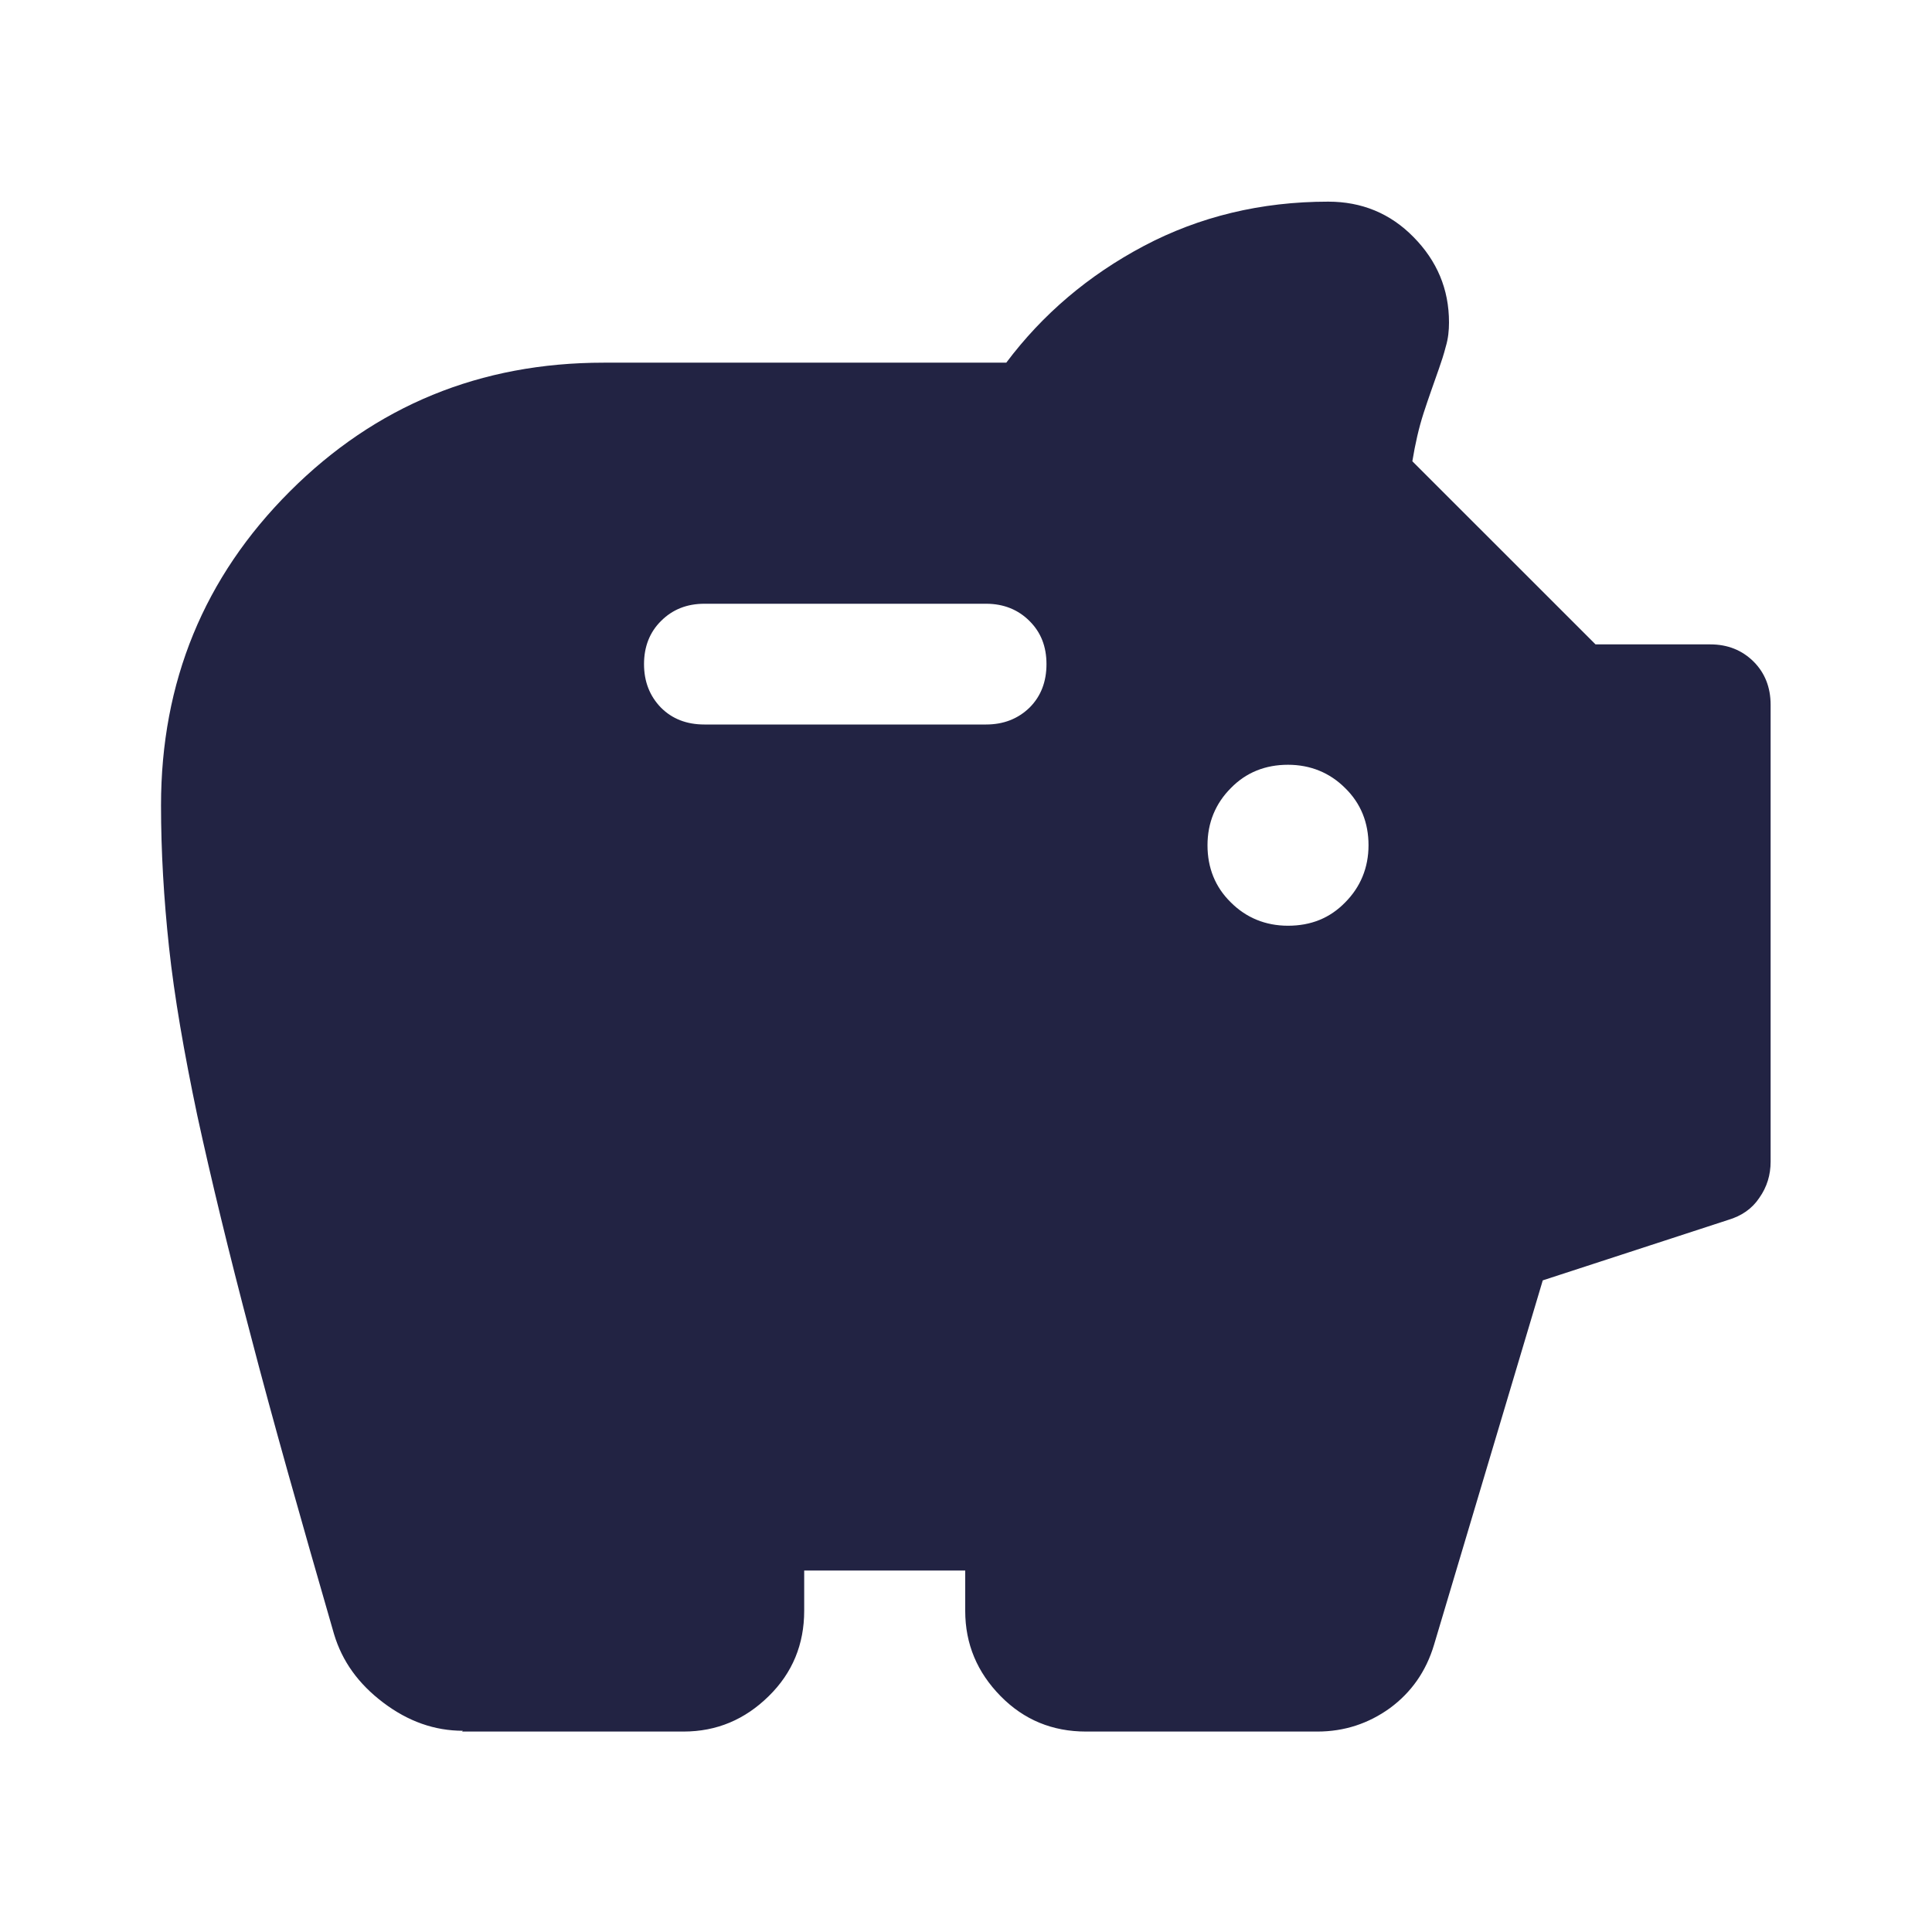<svg width="32" height="32" viewBox="0 0 32 32" fill="none" xmlns="http://www.w3.org/2000/svg">
<path d="M21.333 15.333C21.713 15.333 22.027 15.207 22.28 14.947C22.533 14.693 22.667 14.373 22.667 14C22.667 13.627 22.54 13.307 22.28 13.053C22.027 12.8 21.707 12.667 21.333 12.667C20.96 12.667 20.64 12.793 20.387 13.053C20.133 13.307 20 13.627 20 14C20 14.373 20.127 14.693 20.387 14.947C20.64 15.2 20.96 15.333 21.333 15.333ZM11.667 12H16.333C16.62 12 16.86 11.907 17.053 11.72C17.24 11.533 17.333 11.293 17.333 11C17.333 10.707 17.24 10.473 17.053 10.287C16.867 10.1 16.627 10 16.333 10H11.667C11.38 10 11.14 10.093 10.947 10.287C10.76 10.473 10.667 10.713 10.667 11C10.667 11.287 10.76 11.527 10.947 11.72C11.133 11.907 11.373 12 11.667 12ZM7.667 28.667C7.2 28.667 6.76 28.513 6.347 28.2C5.933 27.887 5.667 27.513 5.533 27.067C4.98 25.153 4.513 23.507 4.153 22.12C3.787 20.733 3.493 19.513 3.267 18.473C3.047 17.427 2.887 16.5 2.8 15.693C2.713 14.887 2.667 14.1 2.667 13.34C2.667 11.293 3.38 9.56 4.8 8.14C6.22 6.72 7.953 6.007 10 6.007H16.667C17.267 5.207 18.027 4.56 18.947 4.073C19.867 3.587 20.887 3.34 22 3.34C22.553 3.34 23.027 3.533 23.413 3.927C23.8 4.32 24 4.787 24 5.34C24 5.473 23.987 5.607 23.947 5.74C23.913 5.873 23.873 5.993 23.833 6.107C23.747 6.353 23.66 6.593 23.58 6.84C23.5 7.087 23.44 7.353 23.393 7.64L26.427 10.673H28.327C28.613 10.673 28.853 10.767 29.047 10.96C29.233 11.147 29.327 11.387 29.327 11.673V19.24C29.327 19.46 29.267 19.66 29.14 19.84C29.02 20.02 28.847 20.14 28.62 20.207L25.553 21.207L23.753 27.24C23.62 27.687 23.373 28.033 23.02 28.293C22.667 28.547 22.267 28.68 21.82 28.68H17.987C17.433 28.68 16.96 28.487 16.573 28.093C16.187 27.7 15.987 27.233 15.987 26.68V26.013H13.32V26.68C13.32 27.233 13.127 27.707 12.733 28.093C12.34 28.48 11.873 28.68 11.32 28.68H7.653L7.667 28.667Z" fill="#222343"/>
</svg>
